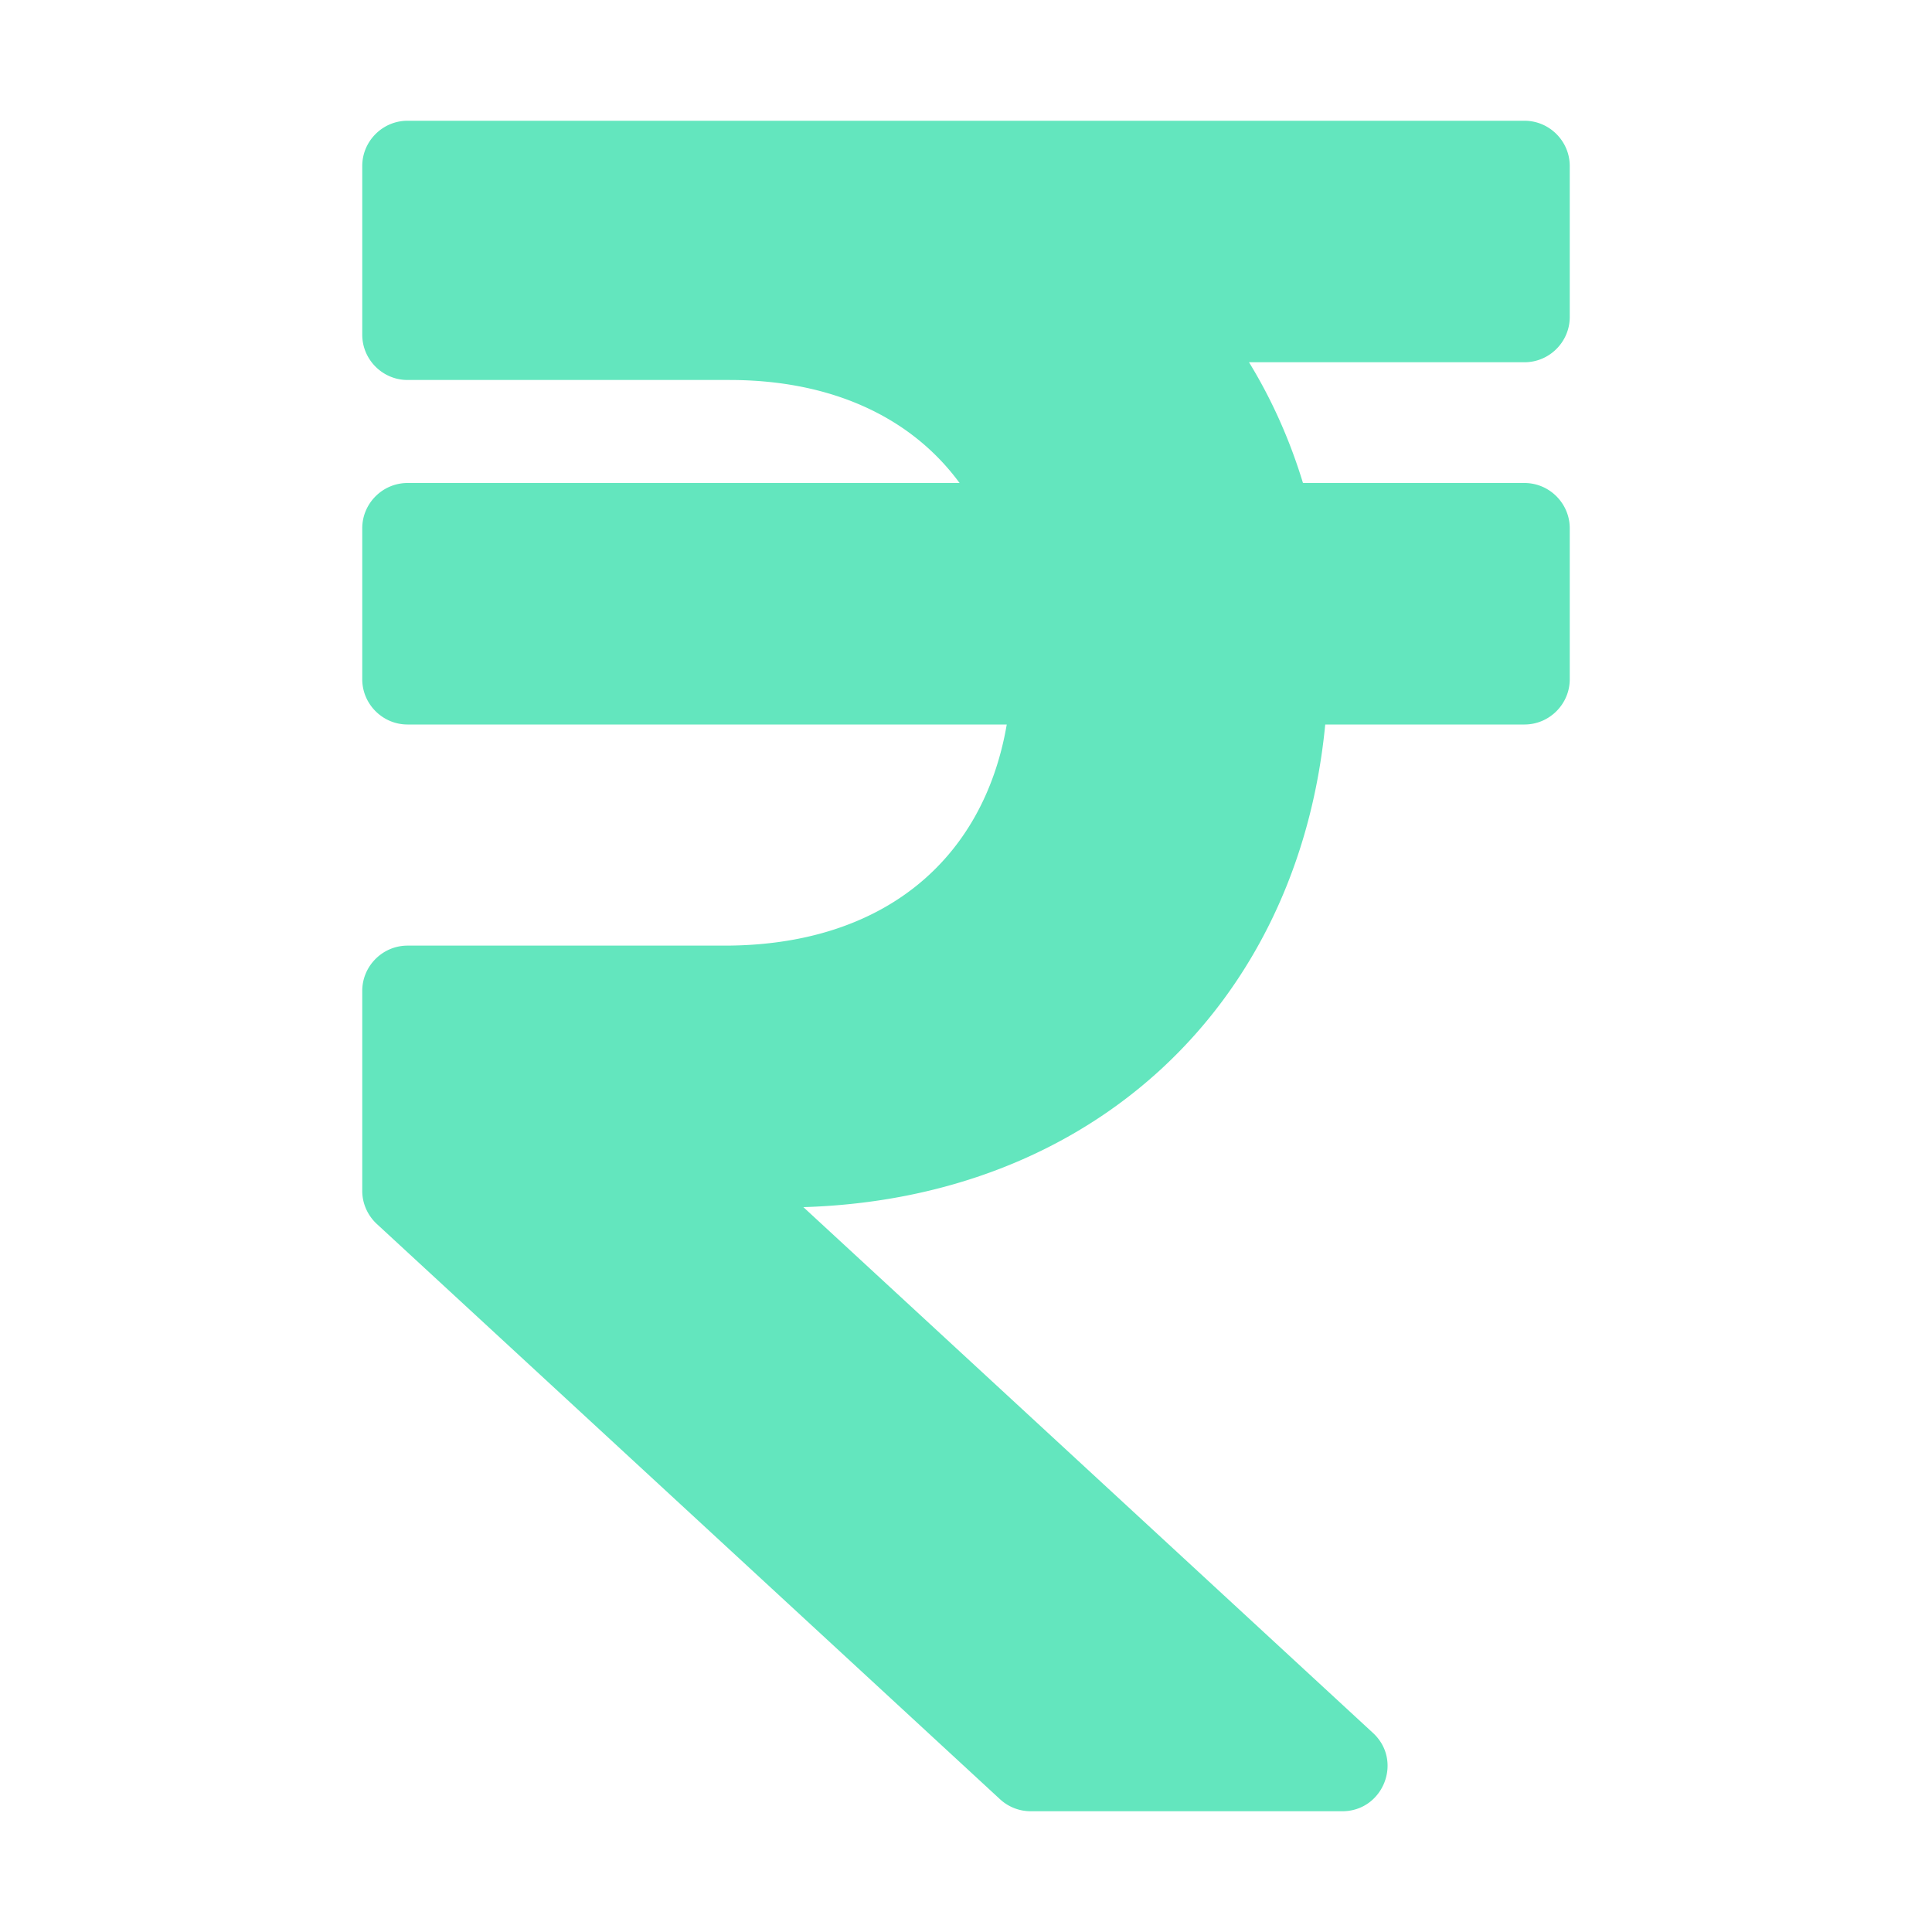 <svg width="288" height="288" xmlns="http://www.w3.org/2000/svg" viewBox="0 0 320 512"><path fill="#63E6BE" d="M308 96c6.6 0 12-5.4 12-12V44c0-6.6-5.4-12-12-12H12C5.4 32 0 37.4 0 44v44.7c0 6.6 5.4 12 12 12h85.3c27.3 0 48.3 10 61 27.3H12c-6.6 0-12 5.4-12 12v40c0 6.6 5.4 12 12 12h158.8c-6.2 36.1-33 58.6-74.8 58.6H12c-6.6 0-12 5.4-12 12v53c0 3.3 1.4 6.5 3.9 8.8l165.1 152.4a12 12 0 0 0 8.1 3.2h82.6c10.9 0 16.2-13.4 8.1-20.8L116.9 319.9c76.5-2.3 131.1-53.4 138.3-127.9H308c6.6 0 12-5.4 12-12v-40c0-6.6-5.4-12-12-12h-58.7c-3.5-11.5-8.3-22.2-14.3-32H308z"/></svg>